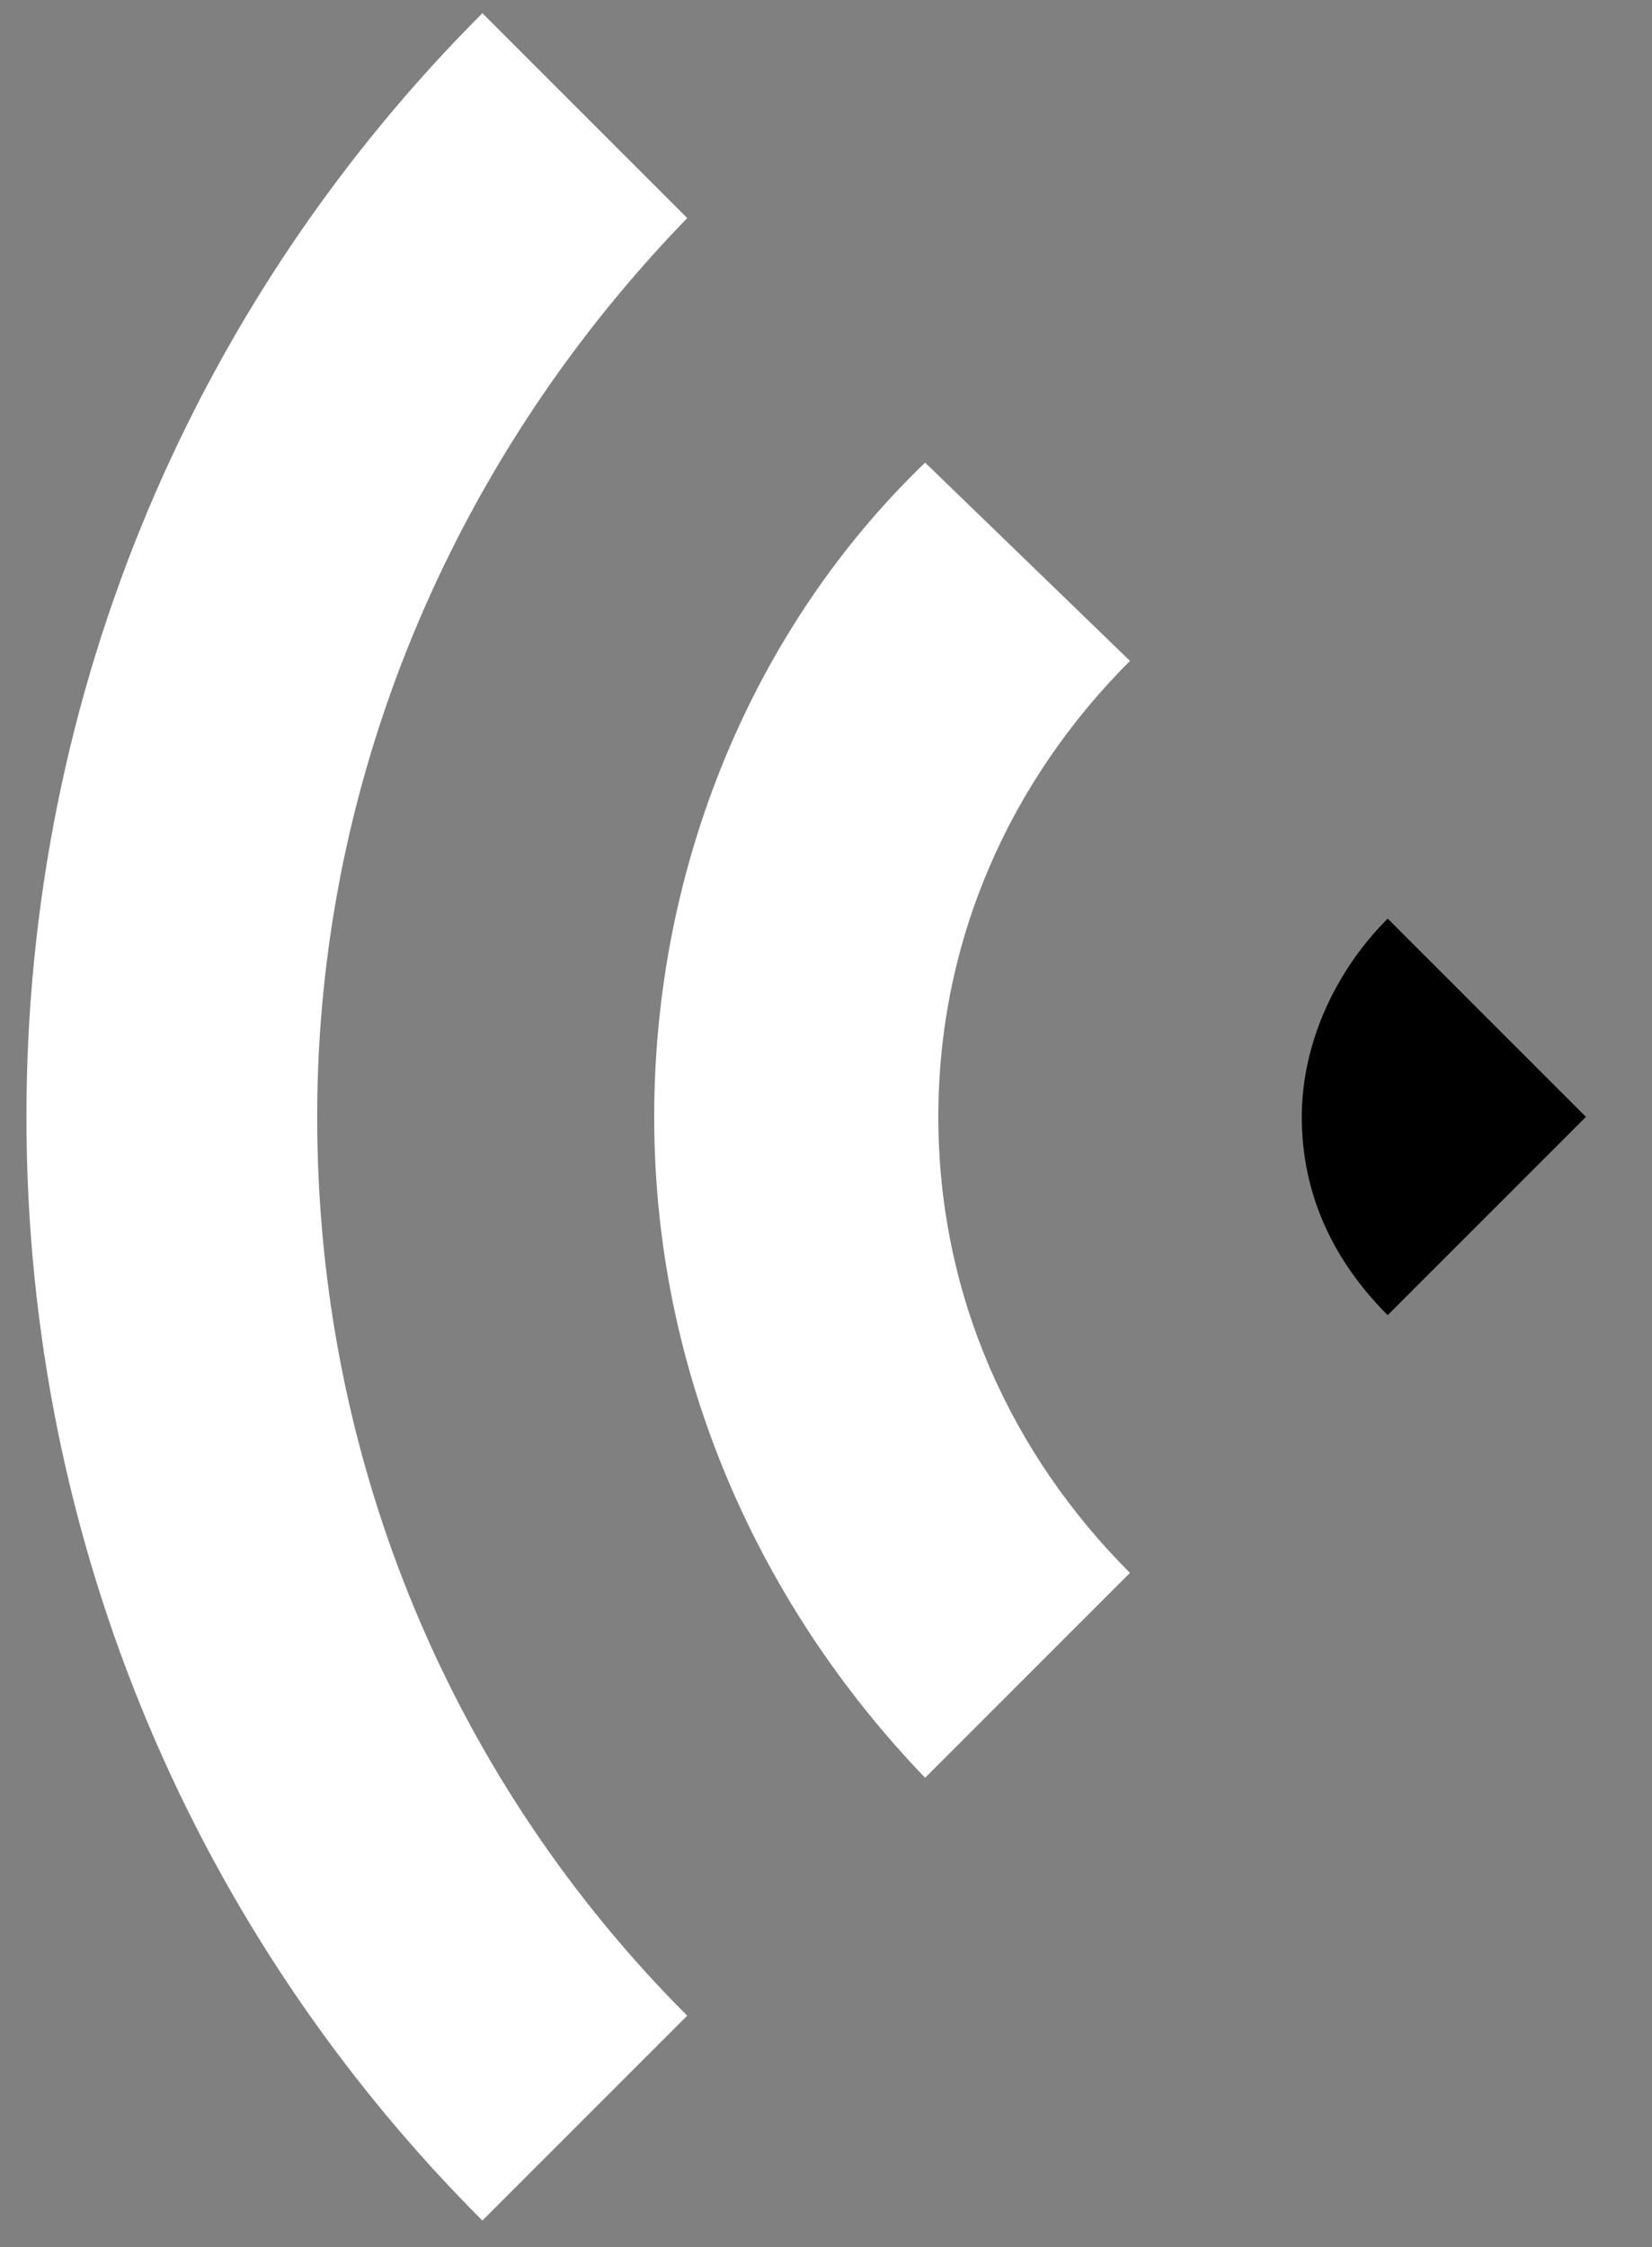 
<svg width="25px" height="34px" viewBox="457 263 25 34" version="1.1" xmlns="http://www.w3.org/2000/svg" xmlns:xlink="http://www.w3.org/1999/xlink">
    <rect x="457" y="263" width="25" height="34" fill="#808080" stroke="none"/>
    <!-- Generator: Sketch 3.8.1 (29687) - http://www.bohemiancoding.com/sketch -->
    <desc>Created with Sketch.</desc>
    <defs></defs>
    <g id="voice" stroke="none" stroke-width="1" fill="none" fill-rule="evenodd" transform="translate(457, 263)">
        <path d="M0.4,16.9 C0.4,23.4 3,29.3 7.3,33.6 L10.4,30.5 C6.9,27 4.8,22.2 4.8,16.9 C4.8,11.6 7,6.8 10.4,3.3 L7.3,0.2 C3,4.5 0.4,10.4 0.4,16.9 L0.4,16.9 Z" id="Shape" fill="#FFFFFF"></path>
        <path d="M9.9,16.9 C9.9,20.8 11.5,24.3 14,26.9 L17.1,23.8 C15.3,22 14.2,19.6 14.2,16.9 C14.2,14.2 15.3,11.8 17.1,10 L14,7 C11.4,9.5 9.9,13.1 9.9,16.9 L9.9,16.9 Z" id="Shape" fill="#FFFFFF"></path>
        <path d="M21,19.9 L24,16.9 L21,13.9 C20.2,14.7 19.7,15.8 19.7,16.9 C19.7,18.1 20.2,19.1 21,19.9 Z" id="Shape" fill="#000000"></path>
    </g>
</svg>